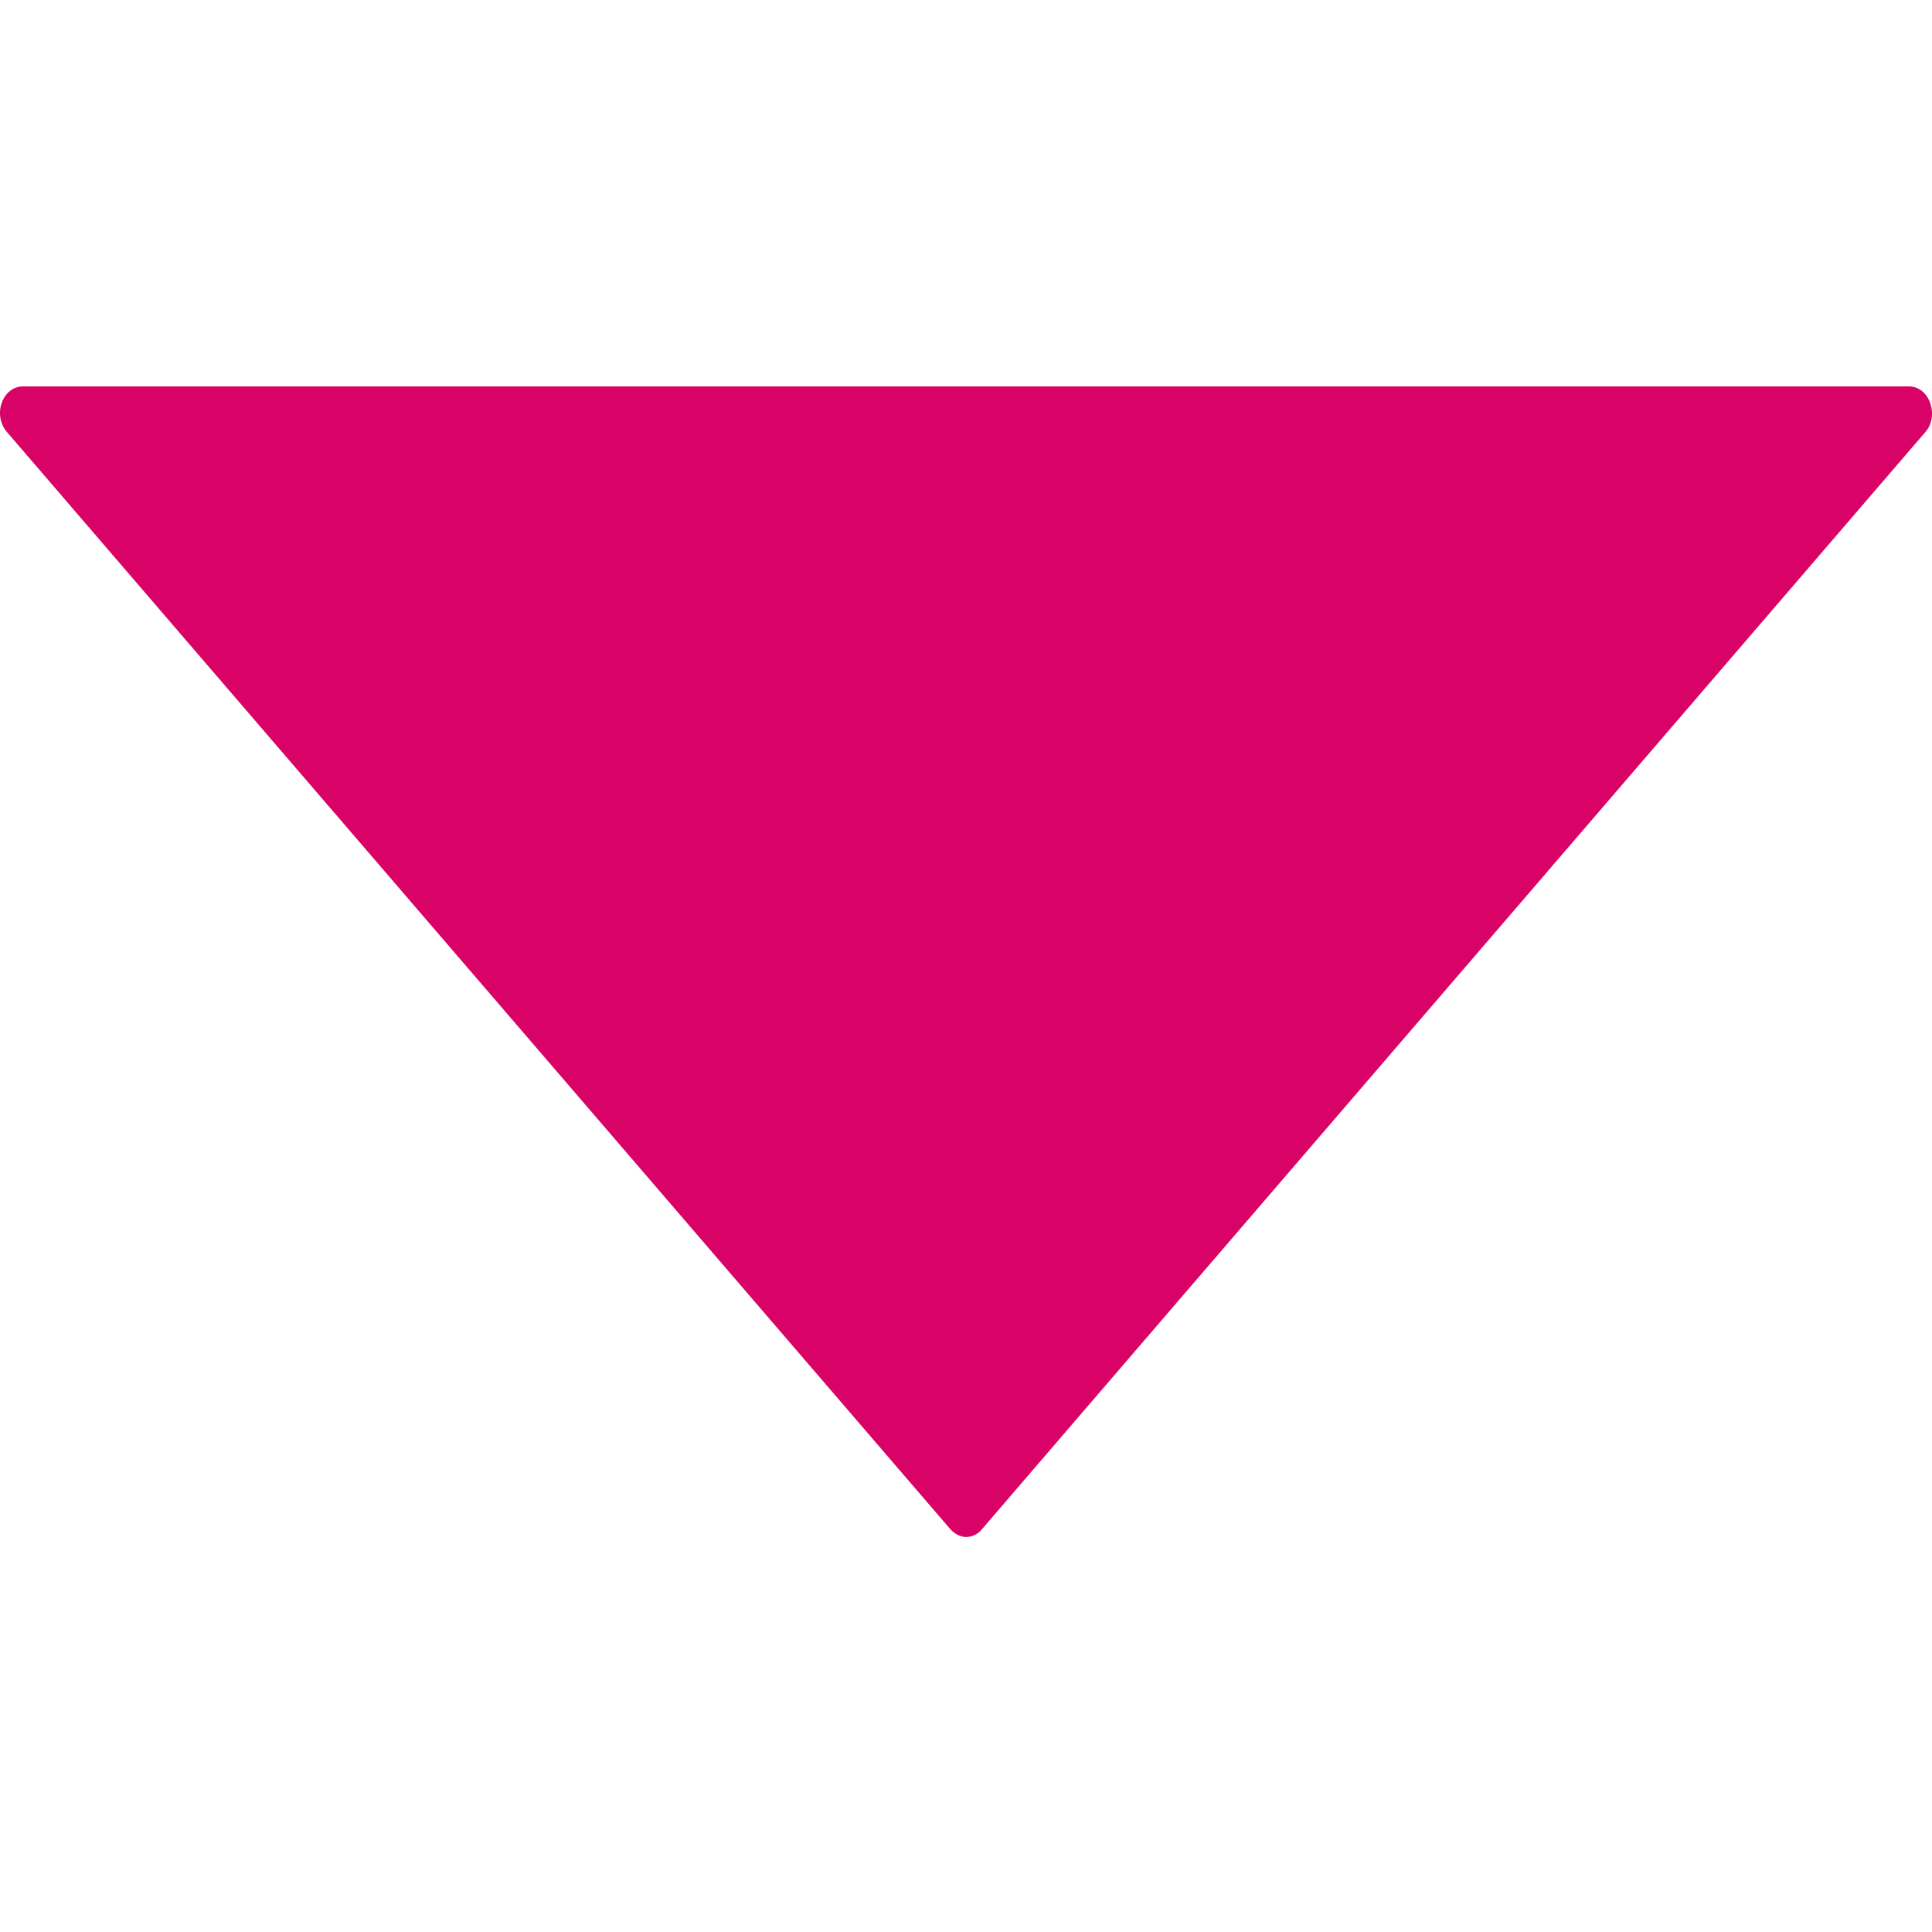 <svg xmlns="http://www.w3.org/2000/svg" xmlns:xlink="http://www.w3.org/1999/xlink" width="20" height="20" viewBox="0 0 20 20">
  <g transform="translate(0 4)">
    <path id="notcher" d="M0.237,0 C0.141,0 0.055,0.065 0.018,0.171 C-0.02,0.276 0.004,0.392 0.069,0.469 L9.836,11.828 C9.883,11.882 9.946,11.911 10.002,11.911 C10.058,11.911 10.125,11.884 10.167,11.828 L19.93,0.474 C19.997,0.402 20.02,0.282 19.981,0.171 C19.944,0.066 19.858,0 19.762,0 L0.237,0 Z" fill="#D90367" />
  </g>
</svg>
